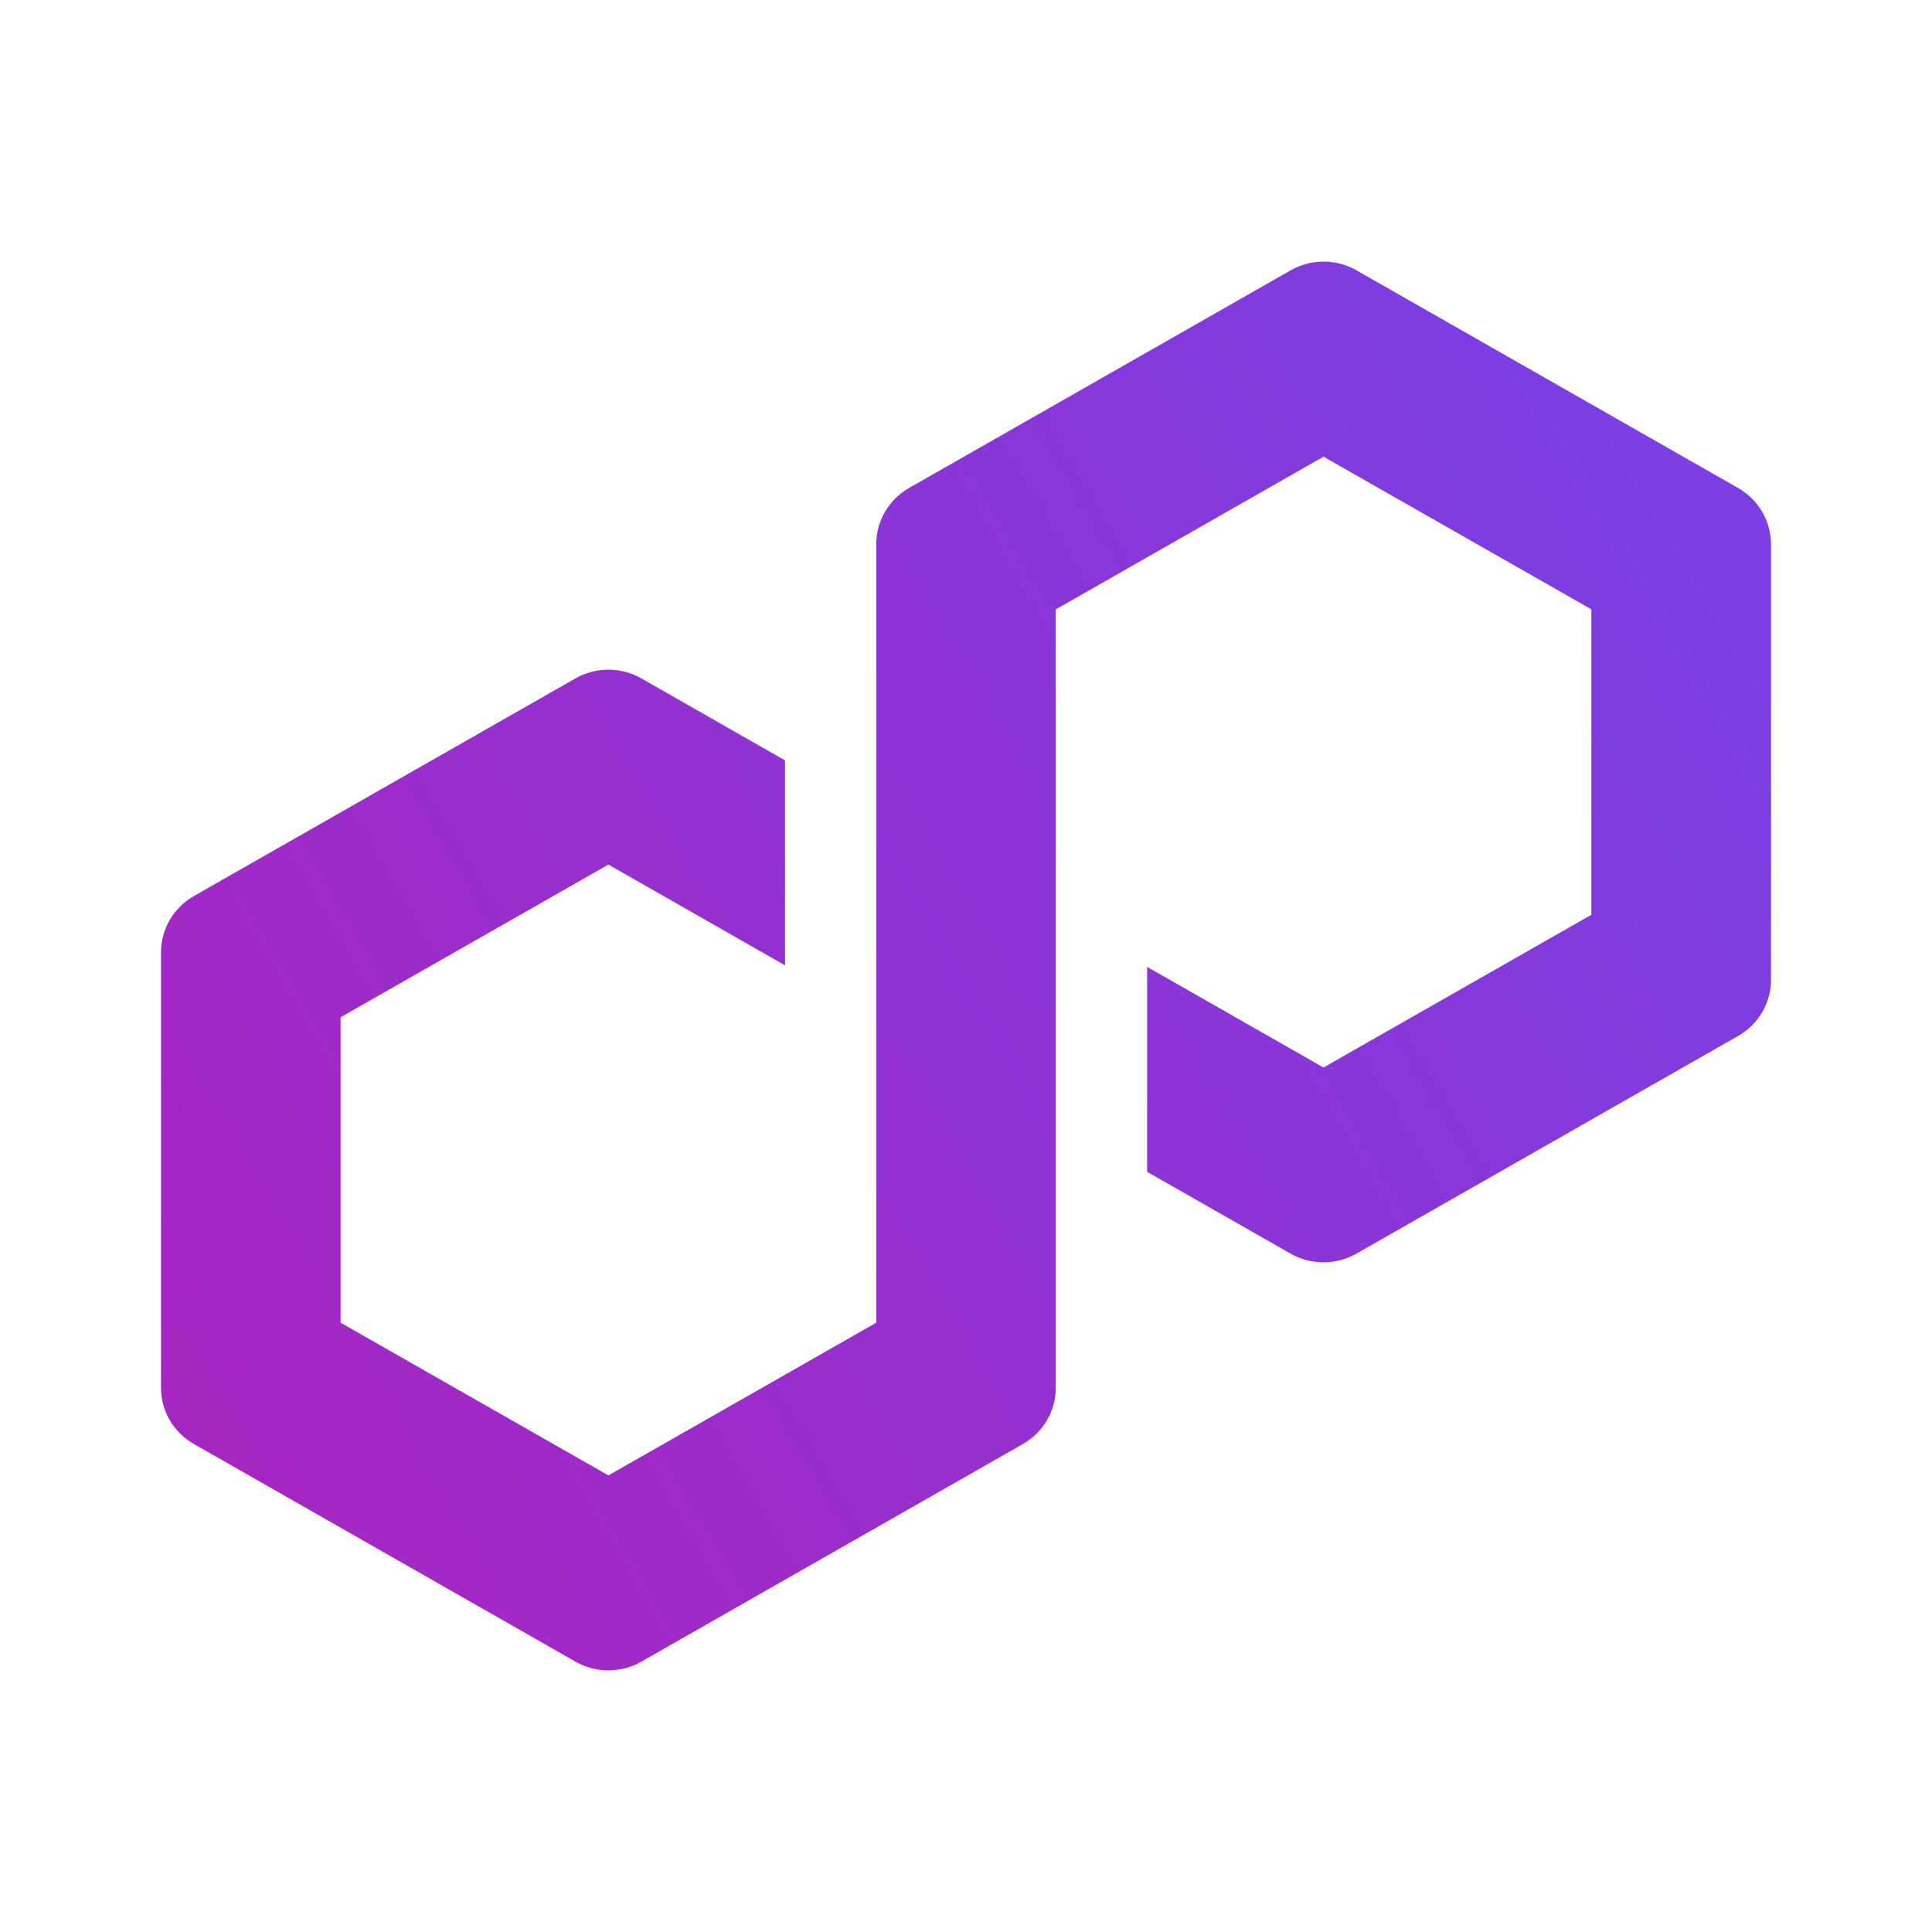 <svg width="24" height="24" viewBox="0 0 24 24" fill="none" xmlns="http://www.w3.org/2000/svg">
<path d="M16.849 15.574L21.593 12.868C21.845 12.725 22 12.458 22 12.172V6.76C22 6.474 21.845 6.207 21.593 6.063L16.849 3.357C16.598 3.214 16.285 3.215 16.035 3.357L11.291 6.063C11.04 6.207 10.885 6.474 10.885 6.76V16.431L7.558 18.328L4.231 16.431V12.637L7.558 10.74L9.752 11.992V9.446L7.965 8.426C7.842 8.356 7.7 8.319 7.558 8.319C7.415 8.319 7.274 8.356 7.151 8.426L2.407 11.132C2.155 11.276 2 11.543 2 11.829V17.241C2 17.527 2.155 17.793 2.407 17.937L7.151 20.643C7.402 20.786 7.713 20.786 7.965 20.643L12.709 17.937C12.96 17.793 13.115 17.527 13.115 17.241V7.569L13.175 7.536L16.441 5.673L19.768 7.569V11.364L16.441 13.261L14.25 12.011V14.557L16.034 15.574C16.285 15.717 16.598 15.717 16.848 15.574H16.849Z" fill="url(#paint0_linear_376_10640)"/>
<defs>
<linearGradient id="paint0_linear_376_10640" x1="1.935" y1="17.771" x2="21.021" y2="6.556" gradientUnits="userSpaceOnUse">
<stop stop-color="#A726C1"/>
<stop offset="0.88" stop-color="#803BDF"/>
<stop offset="1" stop-color="#7B3FE4"/>
</linearGradient>
</defs>
</svg>
